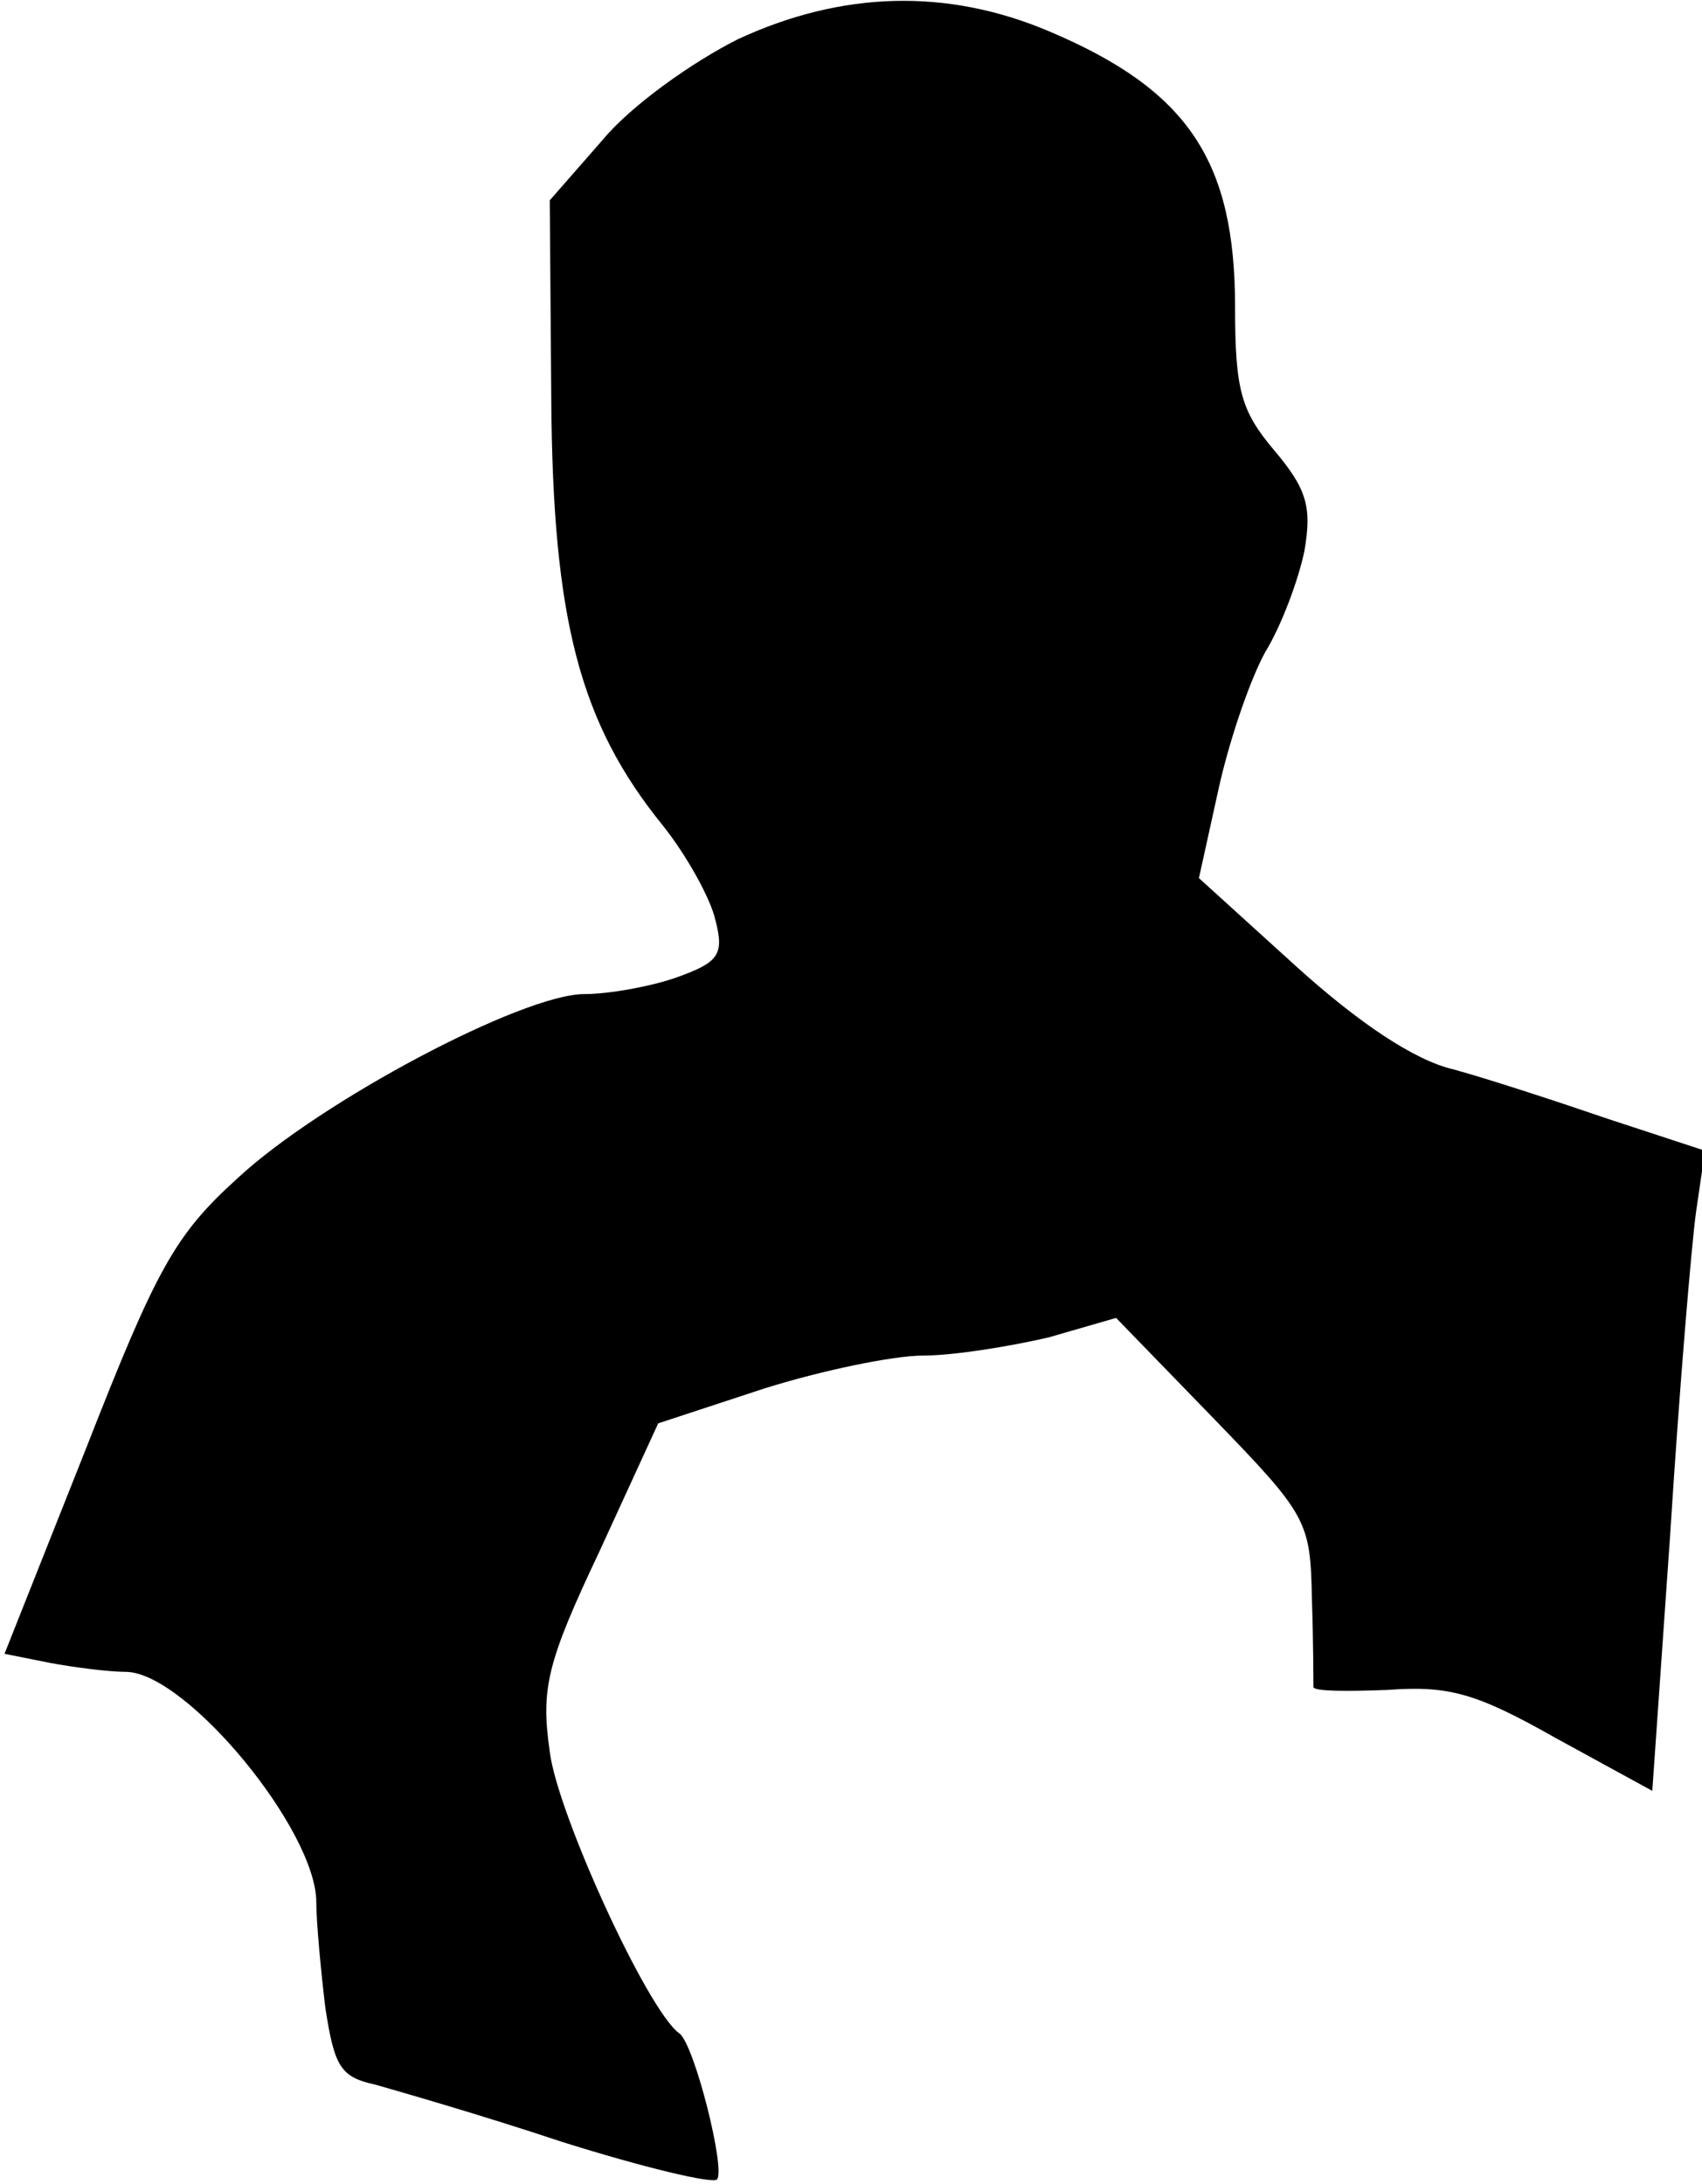 <?xml version="1.0" standalone="no"?>
<!DOCTYPE svg PUBLIC "-//W3C//DTD SVG 20010904//EN"
 "http://www.w3.org/TR/2001/REC-SVG-20010904/DTD/svg10.dtd">
<svg version="1.0" xmlns="http://www.w3.org/2000/svg"
 width="113pt" height="145pt" viewBox="0 0 113 145"
 preserveAspectRatio="xMidYMid meet">
<g transform="translate(0,145) scale(0.1,-0.1)"
fill="#000000" stroke="none">
<path fill="#000000" stroke="none" d="M490 1424 c-30 -15 -71 -44 -90 -67
l-35 -40 1 -132 c1 -147 19 -215 74 -283 16 -20 32 -49 35 -63 6 -23 2 -28
-26 -38 -17 -6 -45 -11 -61 -11 -41 0 -175 -71 -230 -122 -42 -38 -54 -60
-101 -180 l-54 -136 30 -6 c16 -3 39 -6 51 -6 40 -1 126 -105 126 -153 0 -13
3 -45 6 -70 6 -39 10 -46 33 -51 14 -4 70 -20 124 -38 54 -17 100 -28 103 -25
6 6 -15 90 -25 97 -21 15 -81 146 -86 187 -6 42 -2 59 33 133 l39 85 70 23
c38 12 86 22 106 22 20 0 57 6 83 12 l45 13 65 -67 c62 -64 64 -68 65 -119 1
-30 1 -56 1 -59 0 -3 22 -3 49 -2 41 3 59 -2 112 -32 l64 -35 12 172 c6 95 14
190 17 212 l6 41 -64 21 c-35 12 -81 27 -103 33 -26 6 -63 31 -104 68 l-65 59
13 59 c7 32 21 73 31 91 11 18 22 48 26 67 5 29 2 41 -20 67 -22 26 -26 40
-26 95 0 97 -31 144 -123 183 -68 29 -138 27 -207 -5z"/>
</g>
</svg>
